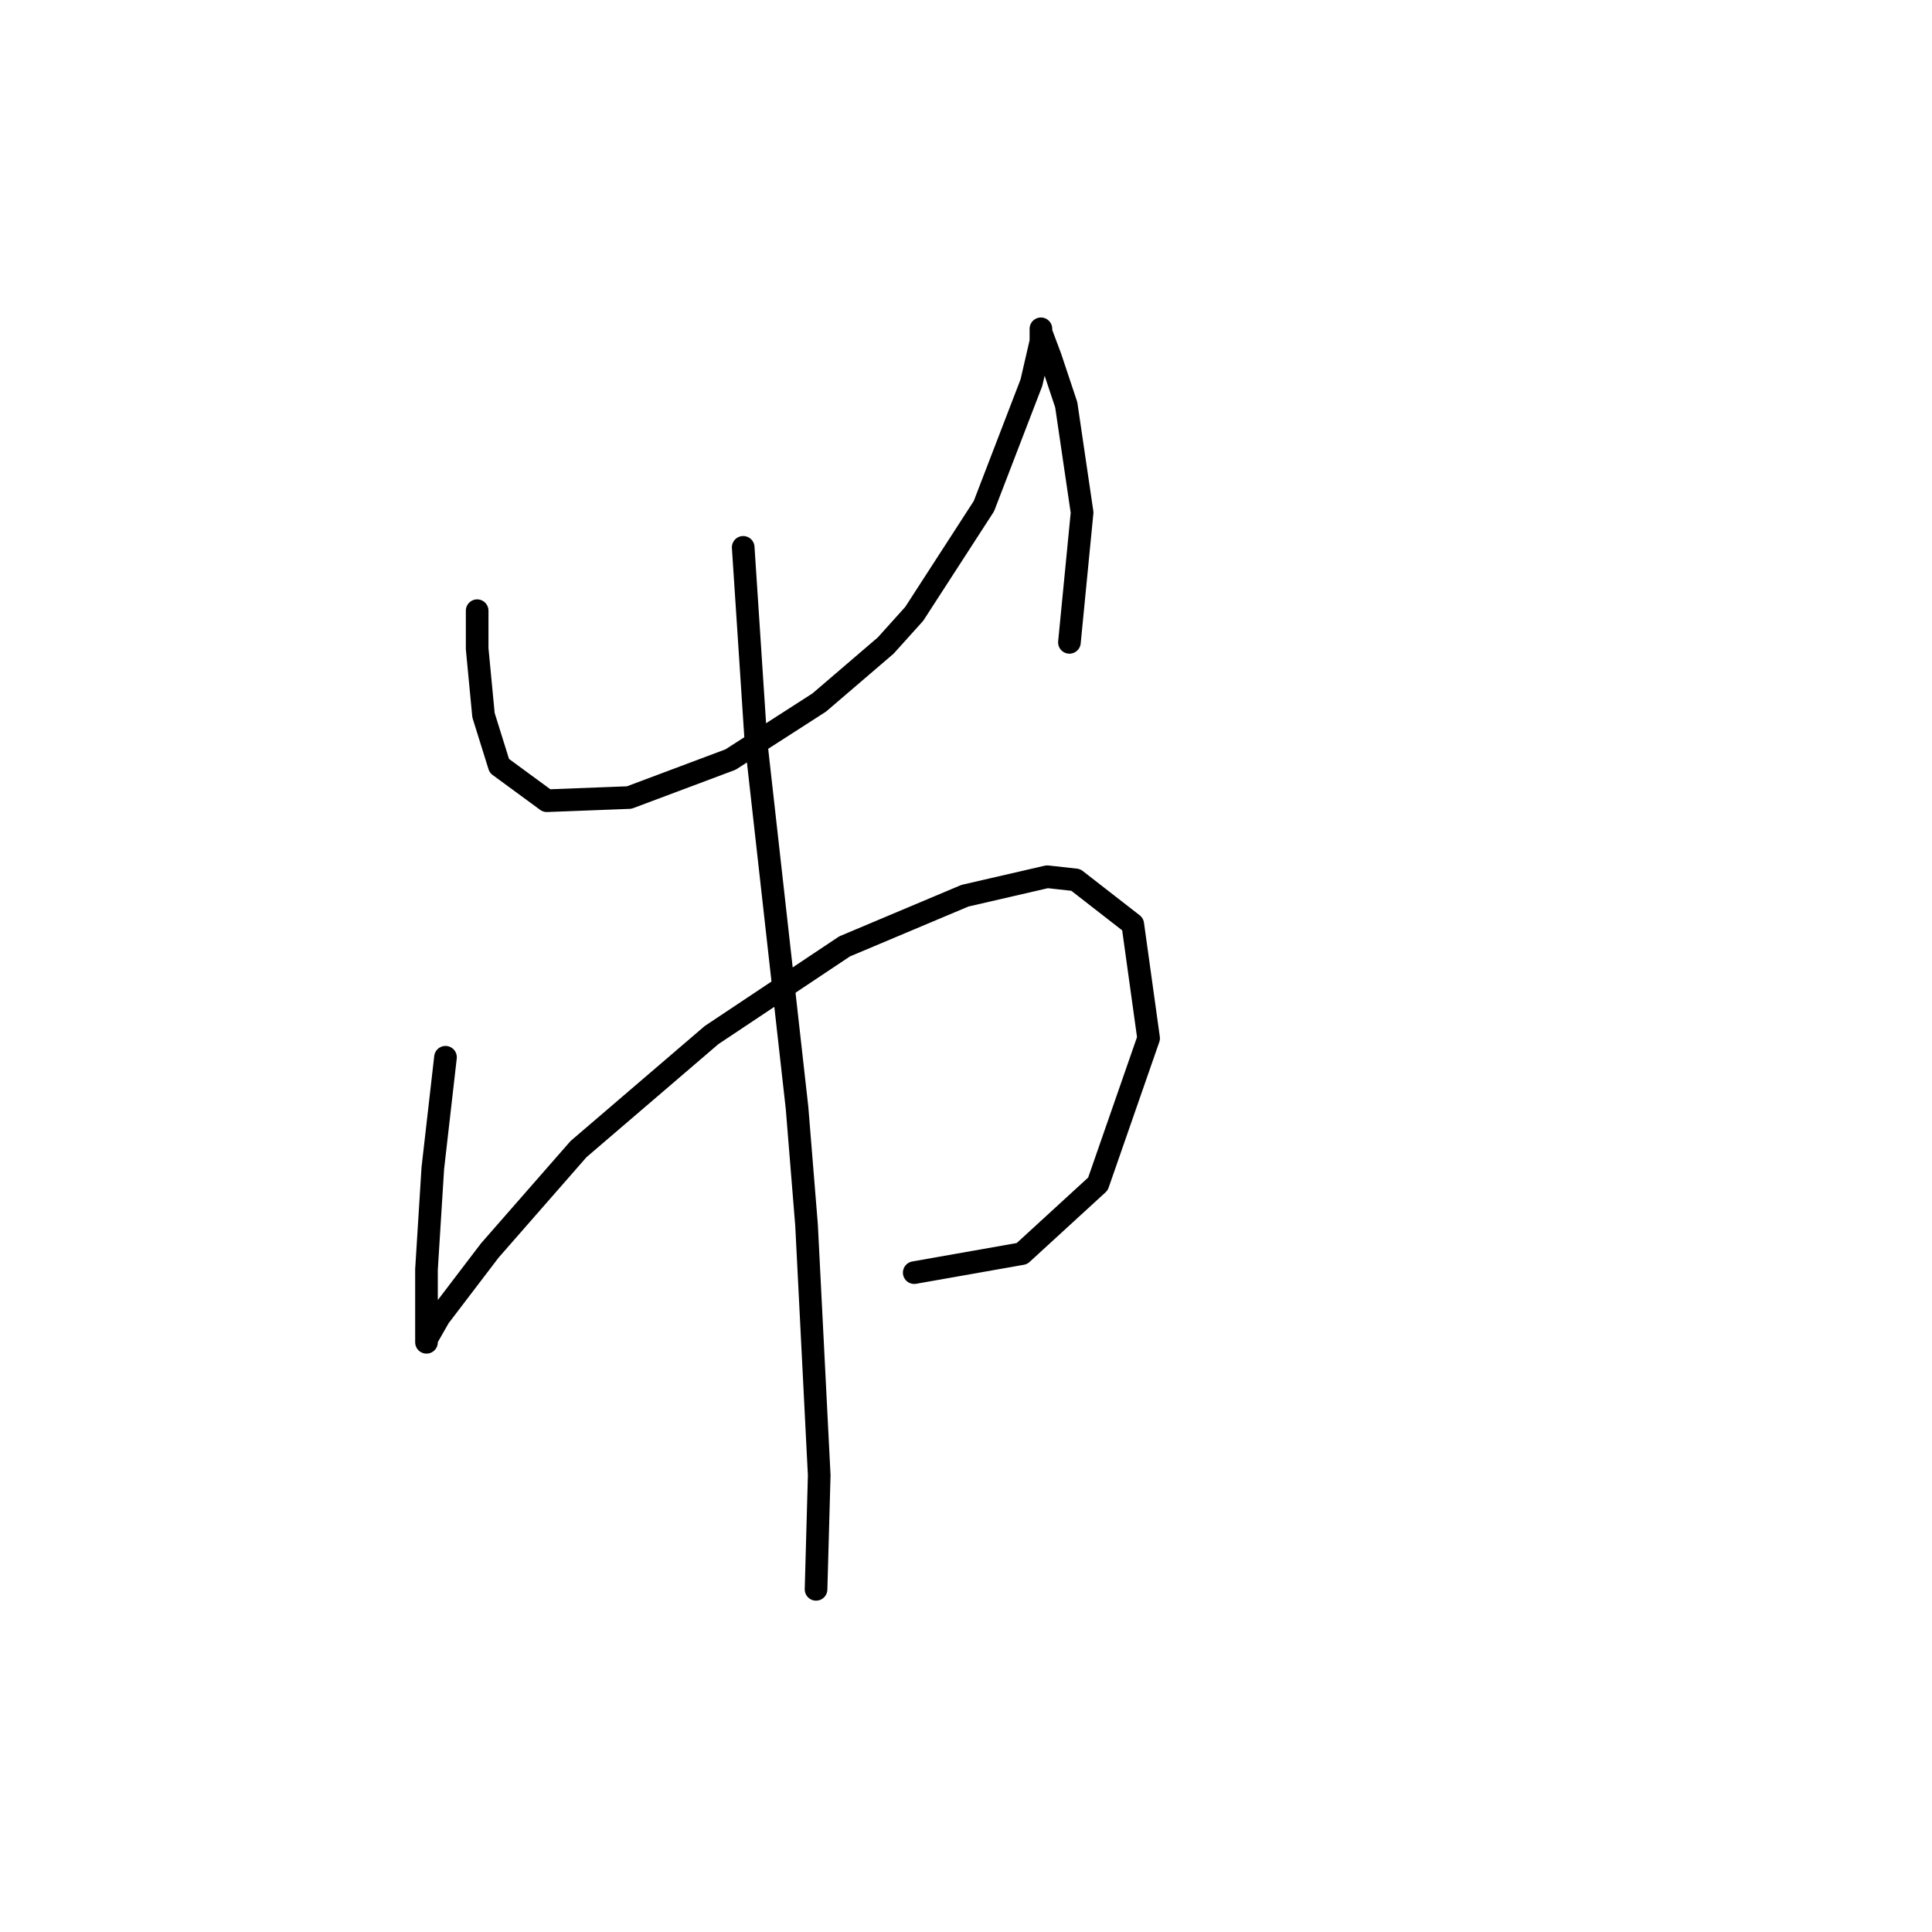 <?xml version="1.0" standalone="no"?>
    <svg width="256" height="256" xmlns="http://www.w3.org/2000/svg" version="1.1">
    <polyline stroke="black" stroke-width="3" stroke-linecap="round" fill="transparent" stroke-linejoin="round" points="63.226 80.919 63.226 85.955 64.066 94.768 66.164 101.483 72.459 106.099 83.37 105.68 96.8 100.644 108.55 93.09 117.363 85.536 121.14 81.339 130.373 67.07 136.668 50.703 137.927 45.248 137.927 43.989 137.927 43.569 137.927 43.989 139.186 47.346 141.284 53.641 143.383 67.91 141.704 85.116 141.704 85.116 " />
        <polyline stroke="black" stroke-width="3" stroke-linecap="round" fill="transparent" stroke-linejoin="round" points="59.03 140.092 57.351 154.781 56.512 168.21 56.512 175.344 56.512 177.862 56.512 177.443 58.19 174.505 64.905 165.692 76.656 152.263 94.282 137.155 111.908 125.404 127.855 118.689 138.766 116.171 142.543 116.591 150.097 122.466 152.196 137.574 145.481 156.879 135.409 166.112 121.14 168.63 121.14 168.63 " />
        <polyline stroke="black" stroke-width="3" stroke-linecap="round" fill="transparent" stroke-linejoin="round" points="98.478 72.526 100.157 98.126 105.613 146.807 106.872 162.335 108.55 195.488 108.131 210.596 108.131 210.596 " />
        </svg>